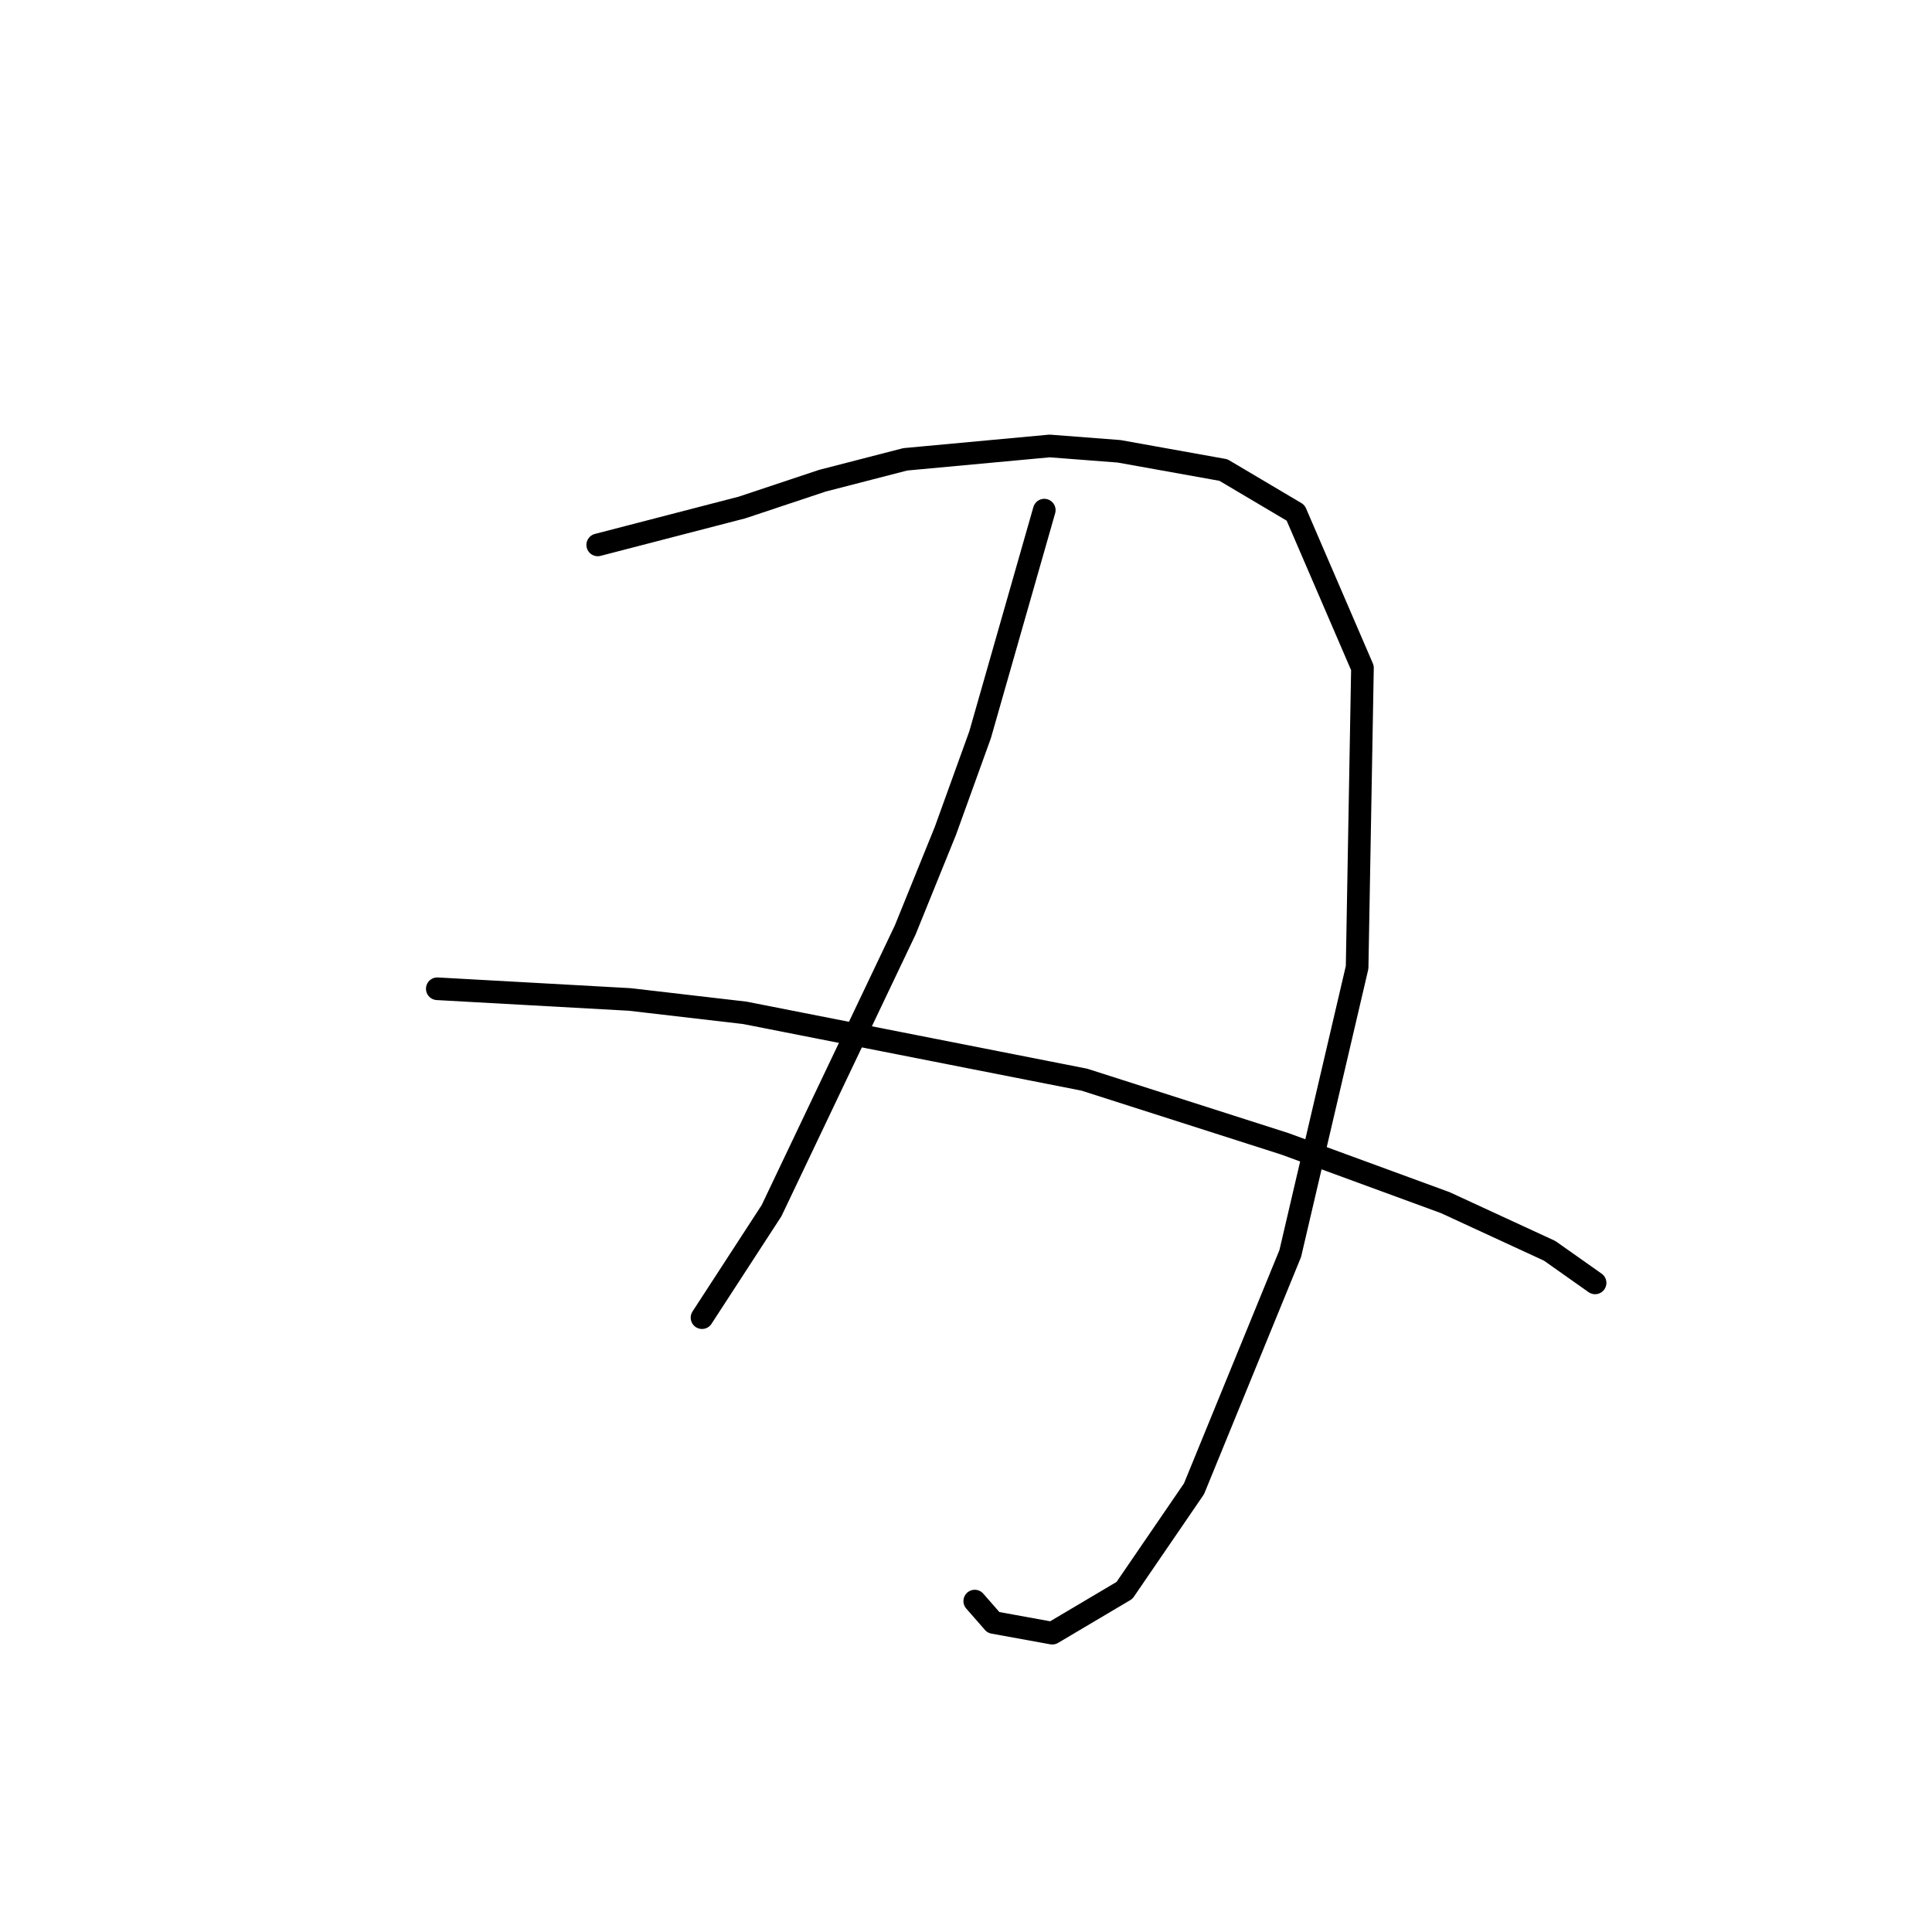 <?xml version="1.0" standalone="no"?>
    <svg width="256" height="256" xmlns="http://www.w3.org/2000/svg" version="1.1">
    <polyline stroke="black" stroke-width="3" stroke-linecap="round" fill="transparent" stroke-linejoin="round" points="79.202 72.202 88.768 69.722 98.335 67.242 108.964 63.699 119.947 60.864 139.08 59.093 148.292 59.801 162.109 62.282 171.676 67.95 180.533 88.5 179.825 128.182 170.967 166.093 158.212 197.272 149 210.735 139.434 216.404 131.639 214.987 129.159 212.153 129.159 212.153 " />
        <polyline stroke="black" stroke-width="3" stroke-linecap="round" fill="transparent" stroke-linejoin="round" points="138.371 67.596 134.119 82.477 129.868 97.358 125.262 110.113 119.947 123.222 102.232 160.424 93.02 174.596 93.02 174.596 " />
        <polyline stroke="black" stroke-width="3" stroke-linecap="round" fill="transparent" stroke-linejoin="round" points="57.944 131.017 70.699 131.725 83.454 132.434 98.689 134.205 143.686 143.063 170.258 151.566 191.517 159.361 205.335 165.739 211.358 169.99 211.358 169.99 " />
        </svg>
